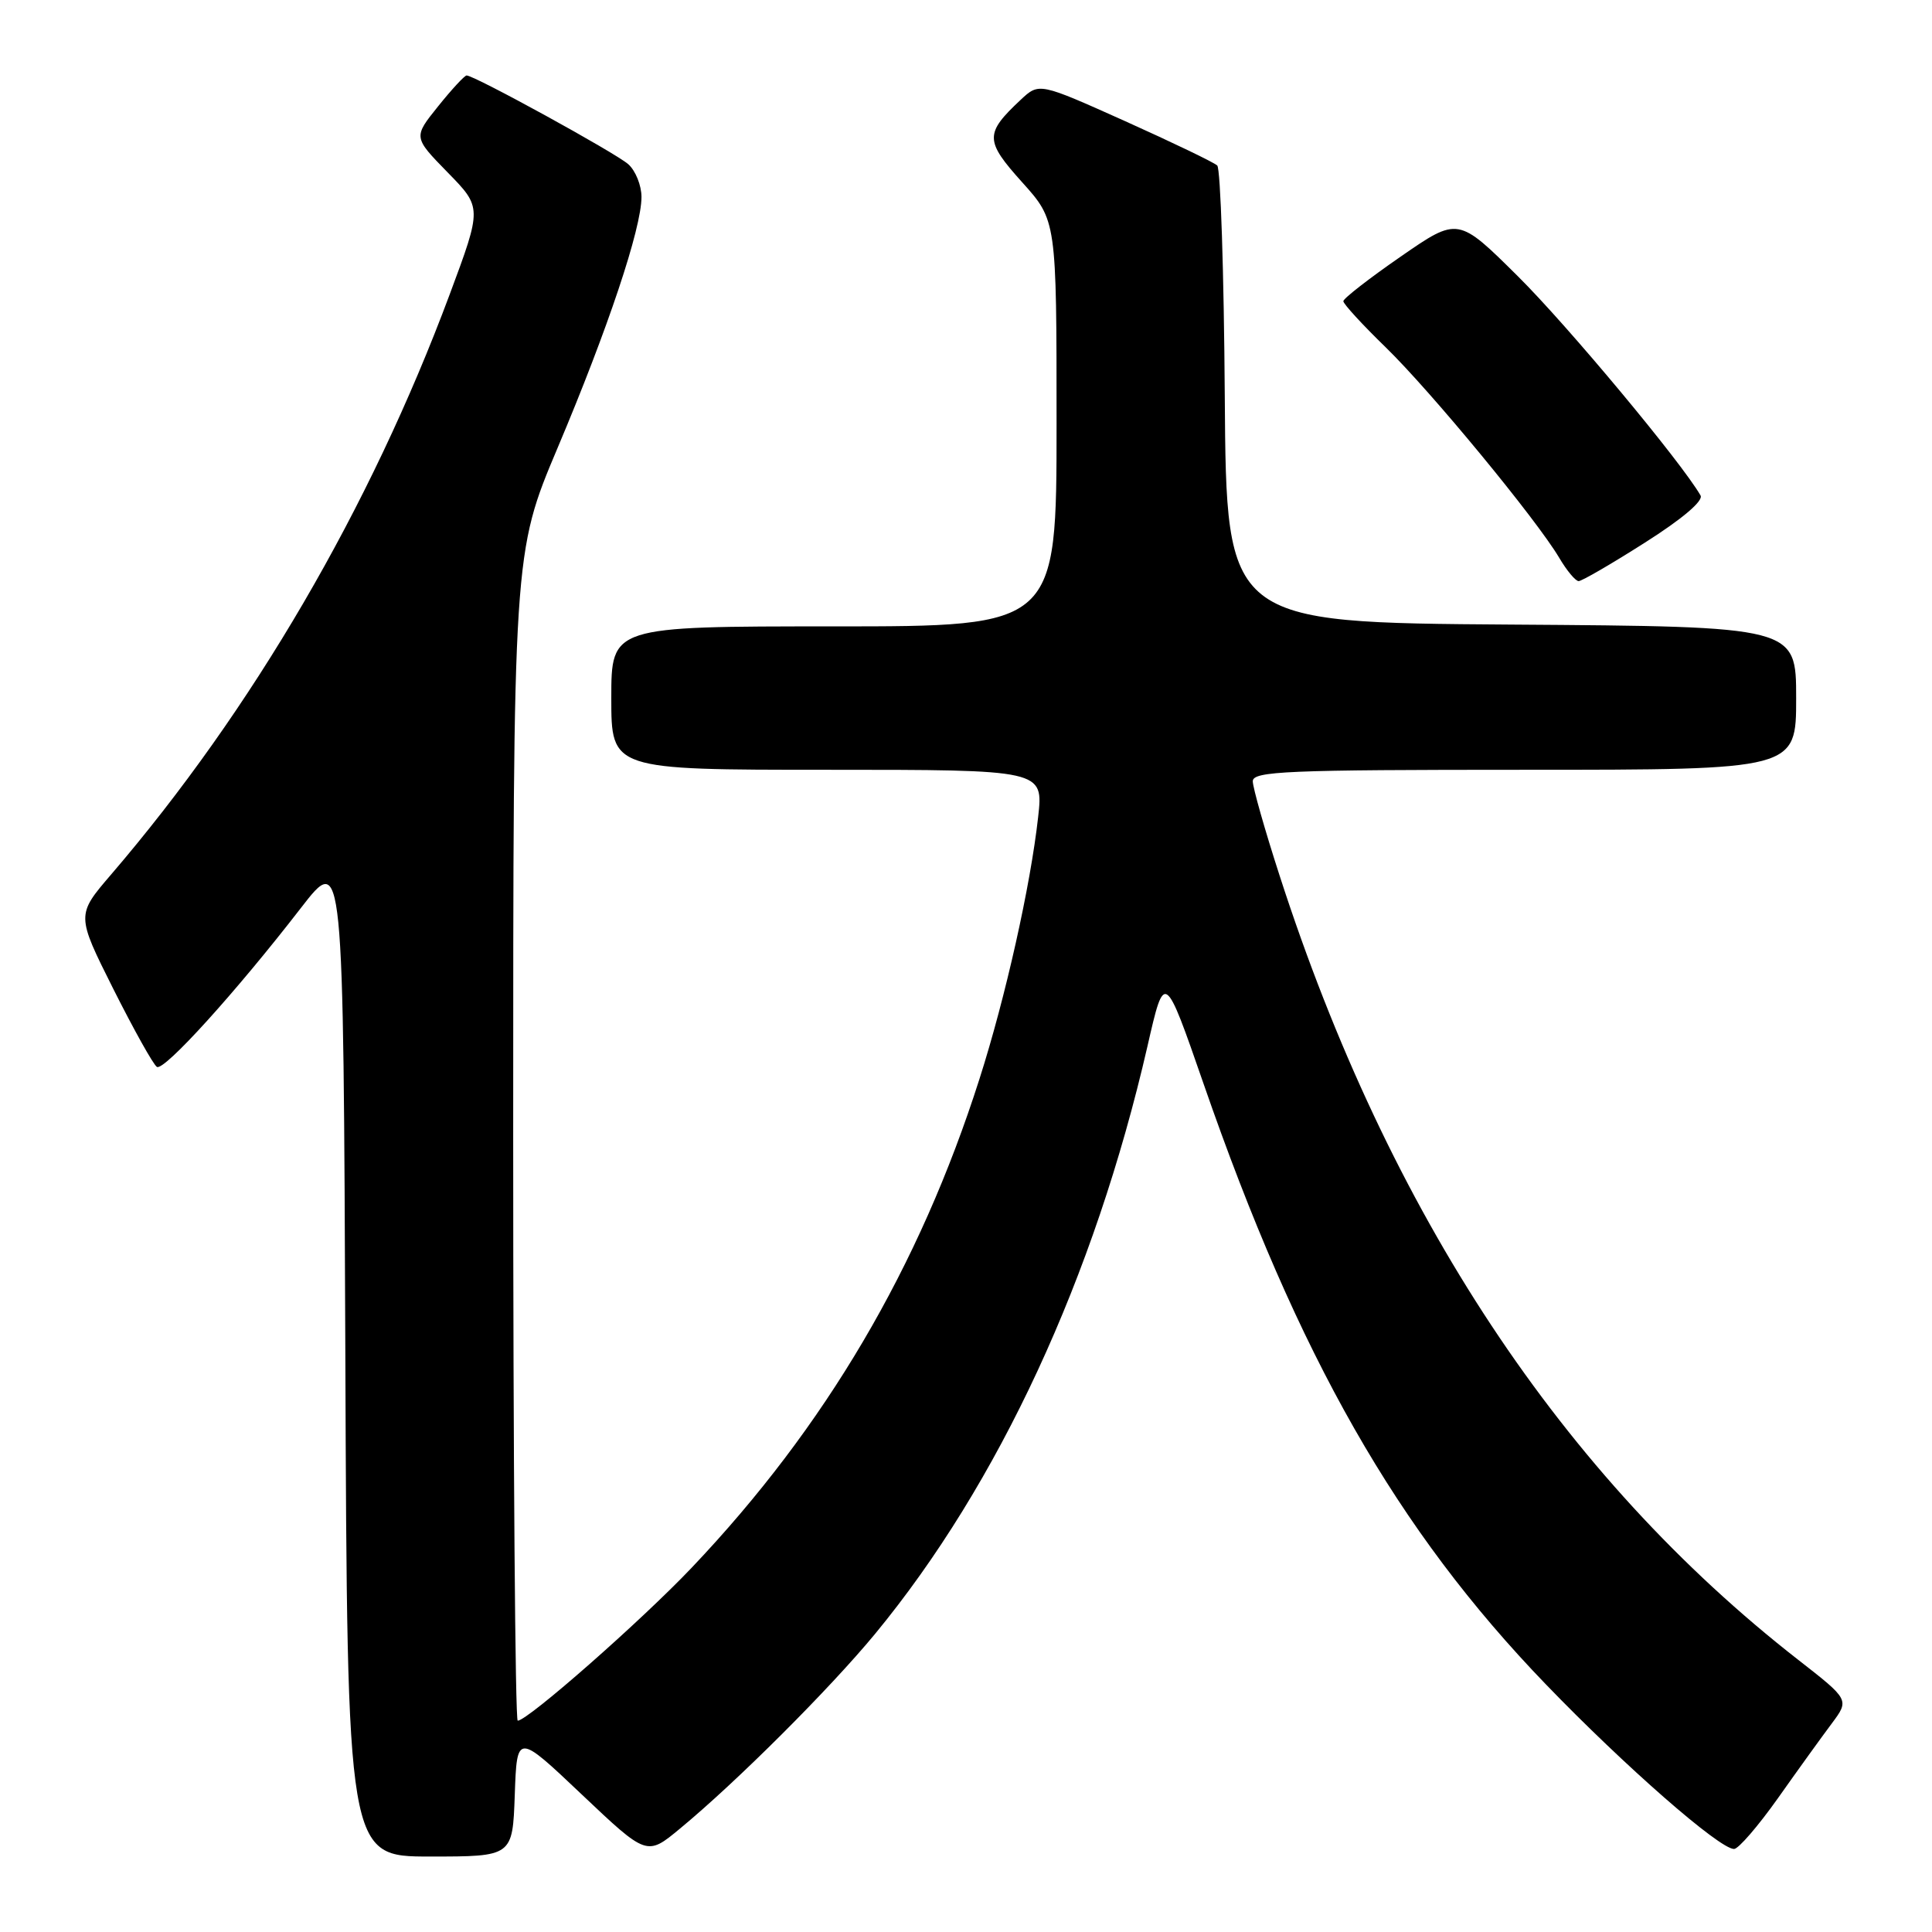 <?xml version="1.0" encoding="UTF-8" standalone="no"?>
<!DOCTYPE svg PUBLIC "-//W3C//DTD SVG 1.1//EN" "http://www.w3.org/Graphics/SVG/1.1/DTD/svg11.dtd" >
<svg xmlns="http://www.w3.org/2000/svg" xmlns:xlink="http://www.w3.org/1999/xlink" version="1.1" viewBox="0 0 256 256">
 <g >
 <path fill="currentColor"
d=" M 68.21 237.82 C 68.50 229.64 68.50 229.64 77.10 237.79 C 85.71 245.94 85.71 245.94 90.10 242.30 C 97.64 236.07 109.92 223.80 115.95 216.50 C 132.33 196.63 145.02 169.24 152.05 138.61 C 154.31 128.71 154.31 128.71 159.48 143.61 C 172.02 179.79 185.08 202.71 204.85 223.20 C 215.29 234.03 227.83 245.00 229.77 245.00 C 230.35 245.00 232.97 241.96 235.60 238.25 C 238.22 234.54 241.43 230.09 242.72 228.37 C 245.06 225.23 245.06 225.23 238.28 219.94 C 207.04 195.59 184.02 160.79 169.56 116.04 C 167.60 109.99 166.00 104.35 166.00 103.52 C 166.00 102.19 170.47 102.00 202.00 102.00 C 238.00 102.00 238.00 102.00 238.00 92.51 C 238.00 83.02 238.00 83.02 200.25 82.76 C 162.50 82.50 162.50 82.50 162.29 52.59 C 162.18 36.14 161.73 22.34 161.29 21.93 C 160.86 21.52 155.37 18.88 149.10 16.06 C 137.69 10.94 137.69 10.94 135.25 13.22 C 130.47 17.70 130.48 18.63 135.44 24.15 C 140.00 29.22 140.00 29.22 140.00 56.11 C 140.00 83.00 140.00 83.00 110.50 83.00 C 81.00 83.00 81.00 83.00 81.00 92.50 C 81.00 102.00 81.00 102.00 109.63 102.00 C 138.26 102.00 138.26 102.00 137.56 108.25 C 136.55 117.36 133.25 132.13 129.78 142.98 C 121.82 167.93 109.38 189.06 91.68 207.70 C 84.98 214.76 69.92 228.00 68.60 228.00 C 68.27 228.00 68.00 193.19 68.00 150.64 C 68.00 73.29 68.00 73.29 73.90 59.31 C 80.55 43.57 85.00 30.26 85.00 26.10 C 85.00 24.57 84.21 22.61 83.25 21.76 C 81.58 20.27 62.87 10.00 61.83 10.00 C 61.56 10.00 59.85 11.84 58.05 14.09 C 54.76 18.18 54.76 18.18 59.31 22.84 C 63.87 27.50 63.87 27.50 59.59 39.00 C 49.04 67.31 33.42 94.08 14.72 115.88 C 10.11 121.25 10.11 121.25 15.02 131.05 C 17.73 136.44 20.32 141.08 20.79 141.37 C 21.74 141.96 31.24 131.48 39.88 120.30 C 45.50 113.04 45.50 113.04 45.76 179.52 C 46.01 246.00 46.01 246.00 56.97 246.00 C 67.92 246.00 67.92 246.00 68.21 237.82 Z  M 217.96 71.90 C 222.90 68.77 225.74 66.36 225.33 65.65 C 222.78 61.22 207.70 43.12 201.14 36.62 C 193.20 28.74 193.20 28.74 185.60 34.00 C 181.42 36.89 178.00 39.55 178.00 39.91 C 178.00 40.27 180.53 43.03 183.62 46.03 C 189.62 51.87 203.60 68.83 206.61 73.92 C 207.61 75.62 208.77 77.00 209.18 77.00 C 209.60 77.00 213.55 74.71 217.96 71.90 Z "/>
</g>
</svg>